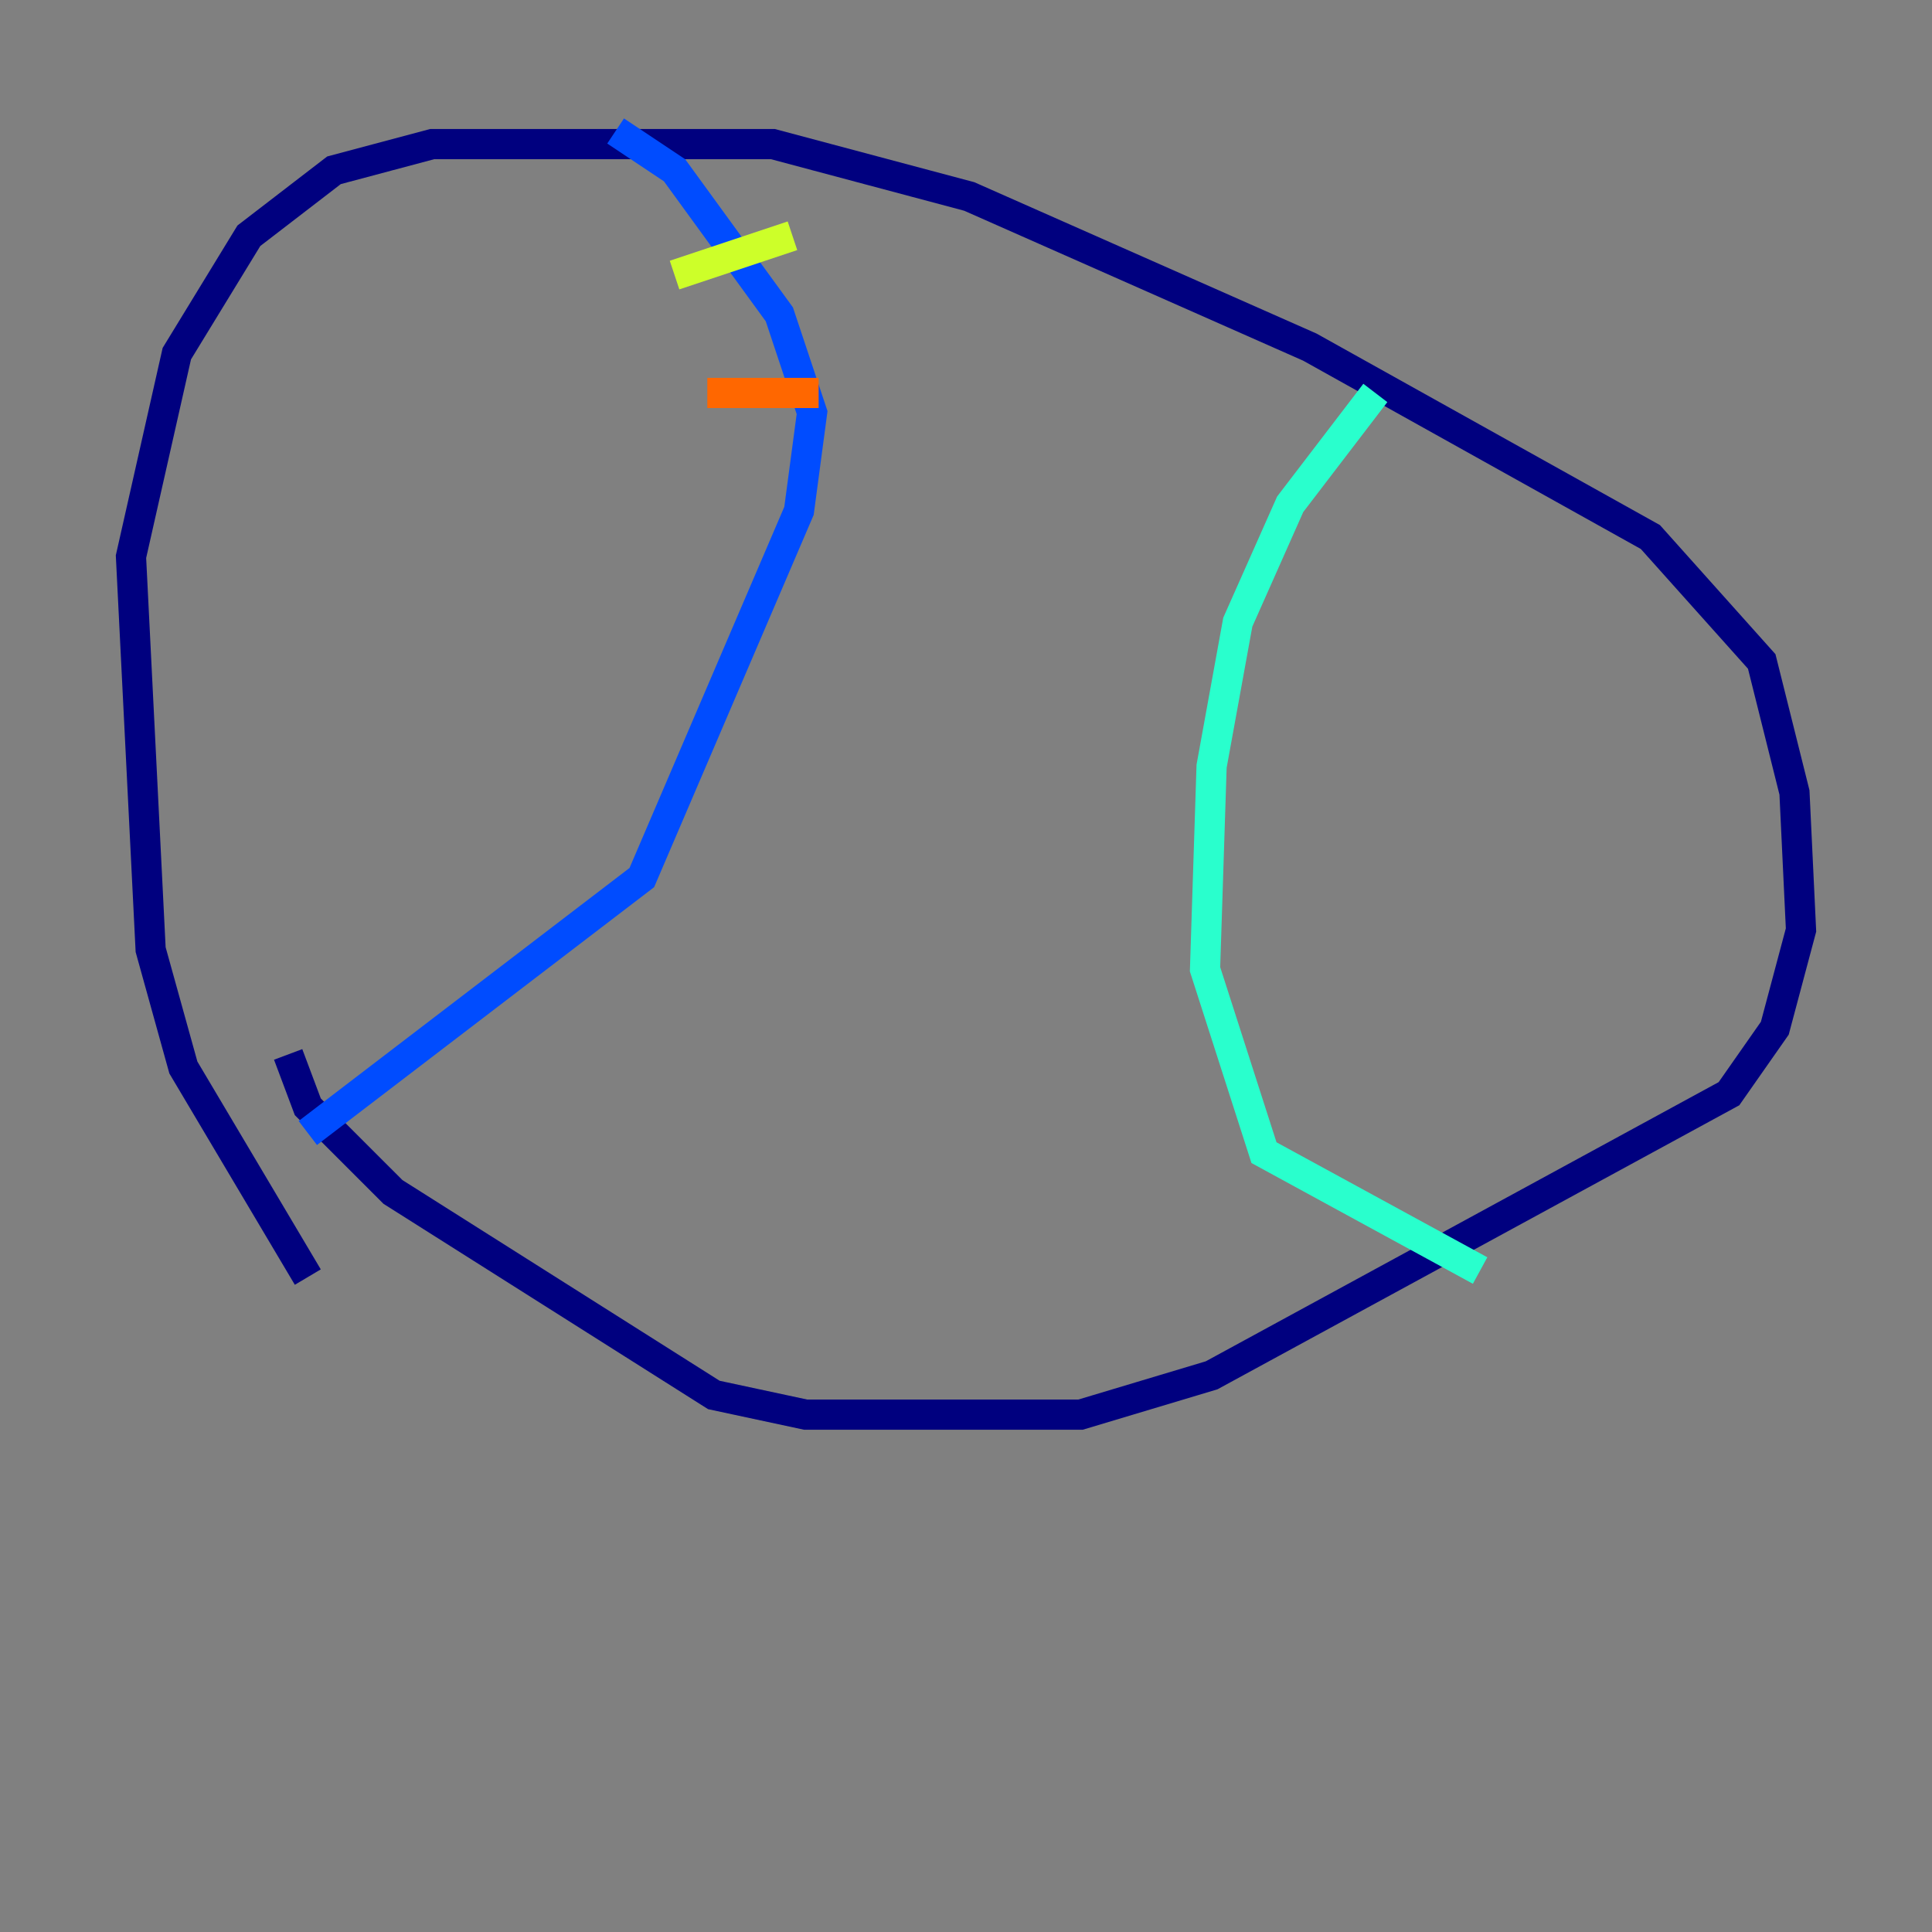 <?xml version="1.0" encoding="utf-8" ?>
<svg baseProfile="tiny" height="128" version="1.2" viewBox="0,0,128,128" width="128" xmlns="http://www.w3.org/2000/svg" xmlns:ev="http://www.w3.org/2001/xml-events" xmlns:xlink="http://www.w3.org/1999/xlink"><rect x="0" y="0" width="128" height="128" fill="#808080" stroke="none"/><defs /><polyline fill="none" points="20.393,84.61 12.149,70.725 9.98,62.915 8.678,36.881 11.715,23.43 16.488,15.62 22.129,11.281 28.637,9.546 51.2,9.546 64.217,13.017 86.78,22.997 109.342,35.58 116.719,43.824 118.888,52.502 119.322,61.614 117.586,68.122 114.549,72.461 80.271,91.119 71.593,93.722 53.37,93.722 47.295,92.42 26.034,78.969 20.393,73.329 19.091,69.858" stroke="#00007f" stroke-width="2" /><polyline fill="none" points="40.786,8.678 44.691,11.281 51.634,20.827 53.803,27.336 52.936,33.844 42.522,58.142 20.393,75.064" stroke="#004cff" stroke-width="2" /><polyline fill="none" points="91.119,26.034 85.478,33.41 82.007,41.22 80.271,50.766 79.837,64.217 83.742,76.366 98.061,84.176" stroke="#29ffcd" stroke-width="2" /><polyline fill="none" points="44.691,18.224 52.502,15.62" stroke="#cdff29" stroke-width="2" /><polyline fill="none" points="46.861,26.034 54.237,26.034" stroke="#ff6700" stroke-width="2" /><polyline fill="none" points="45.559,44.258 45.559,44.258" stroke="#7f0000" stroke-width="2" /></svg>